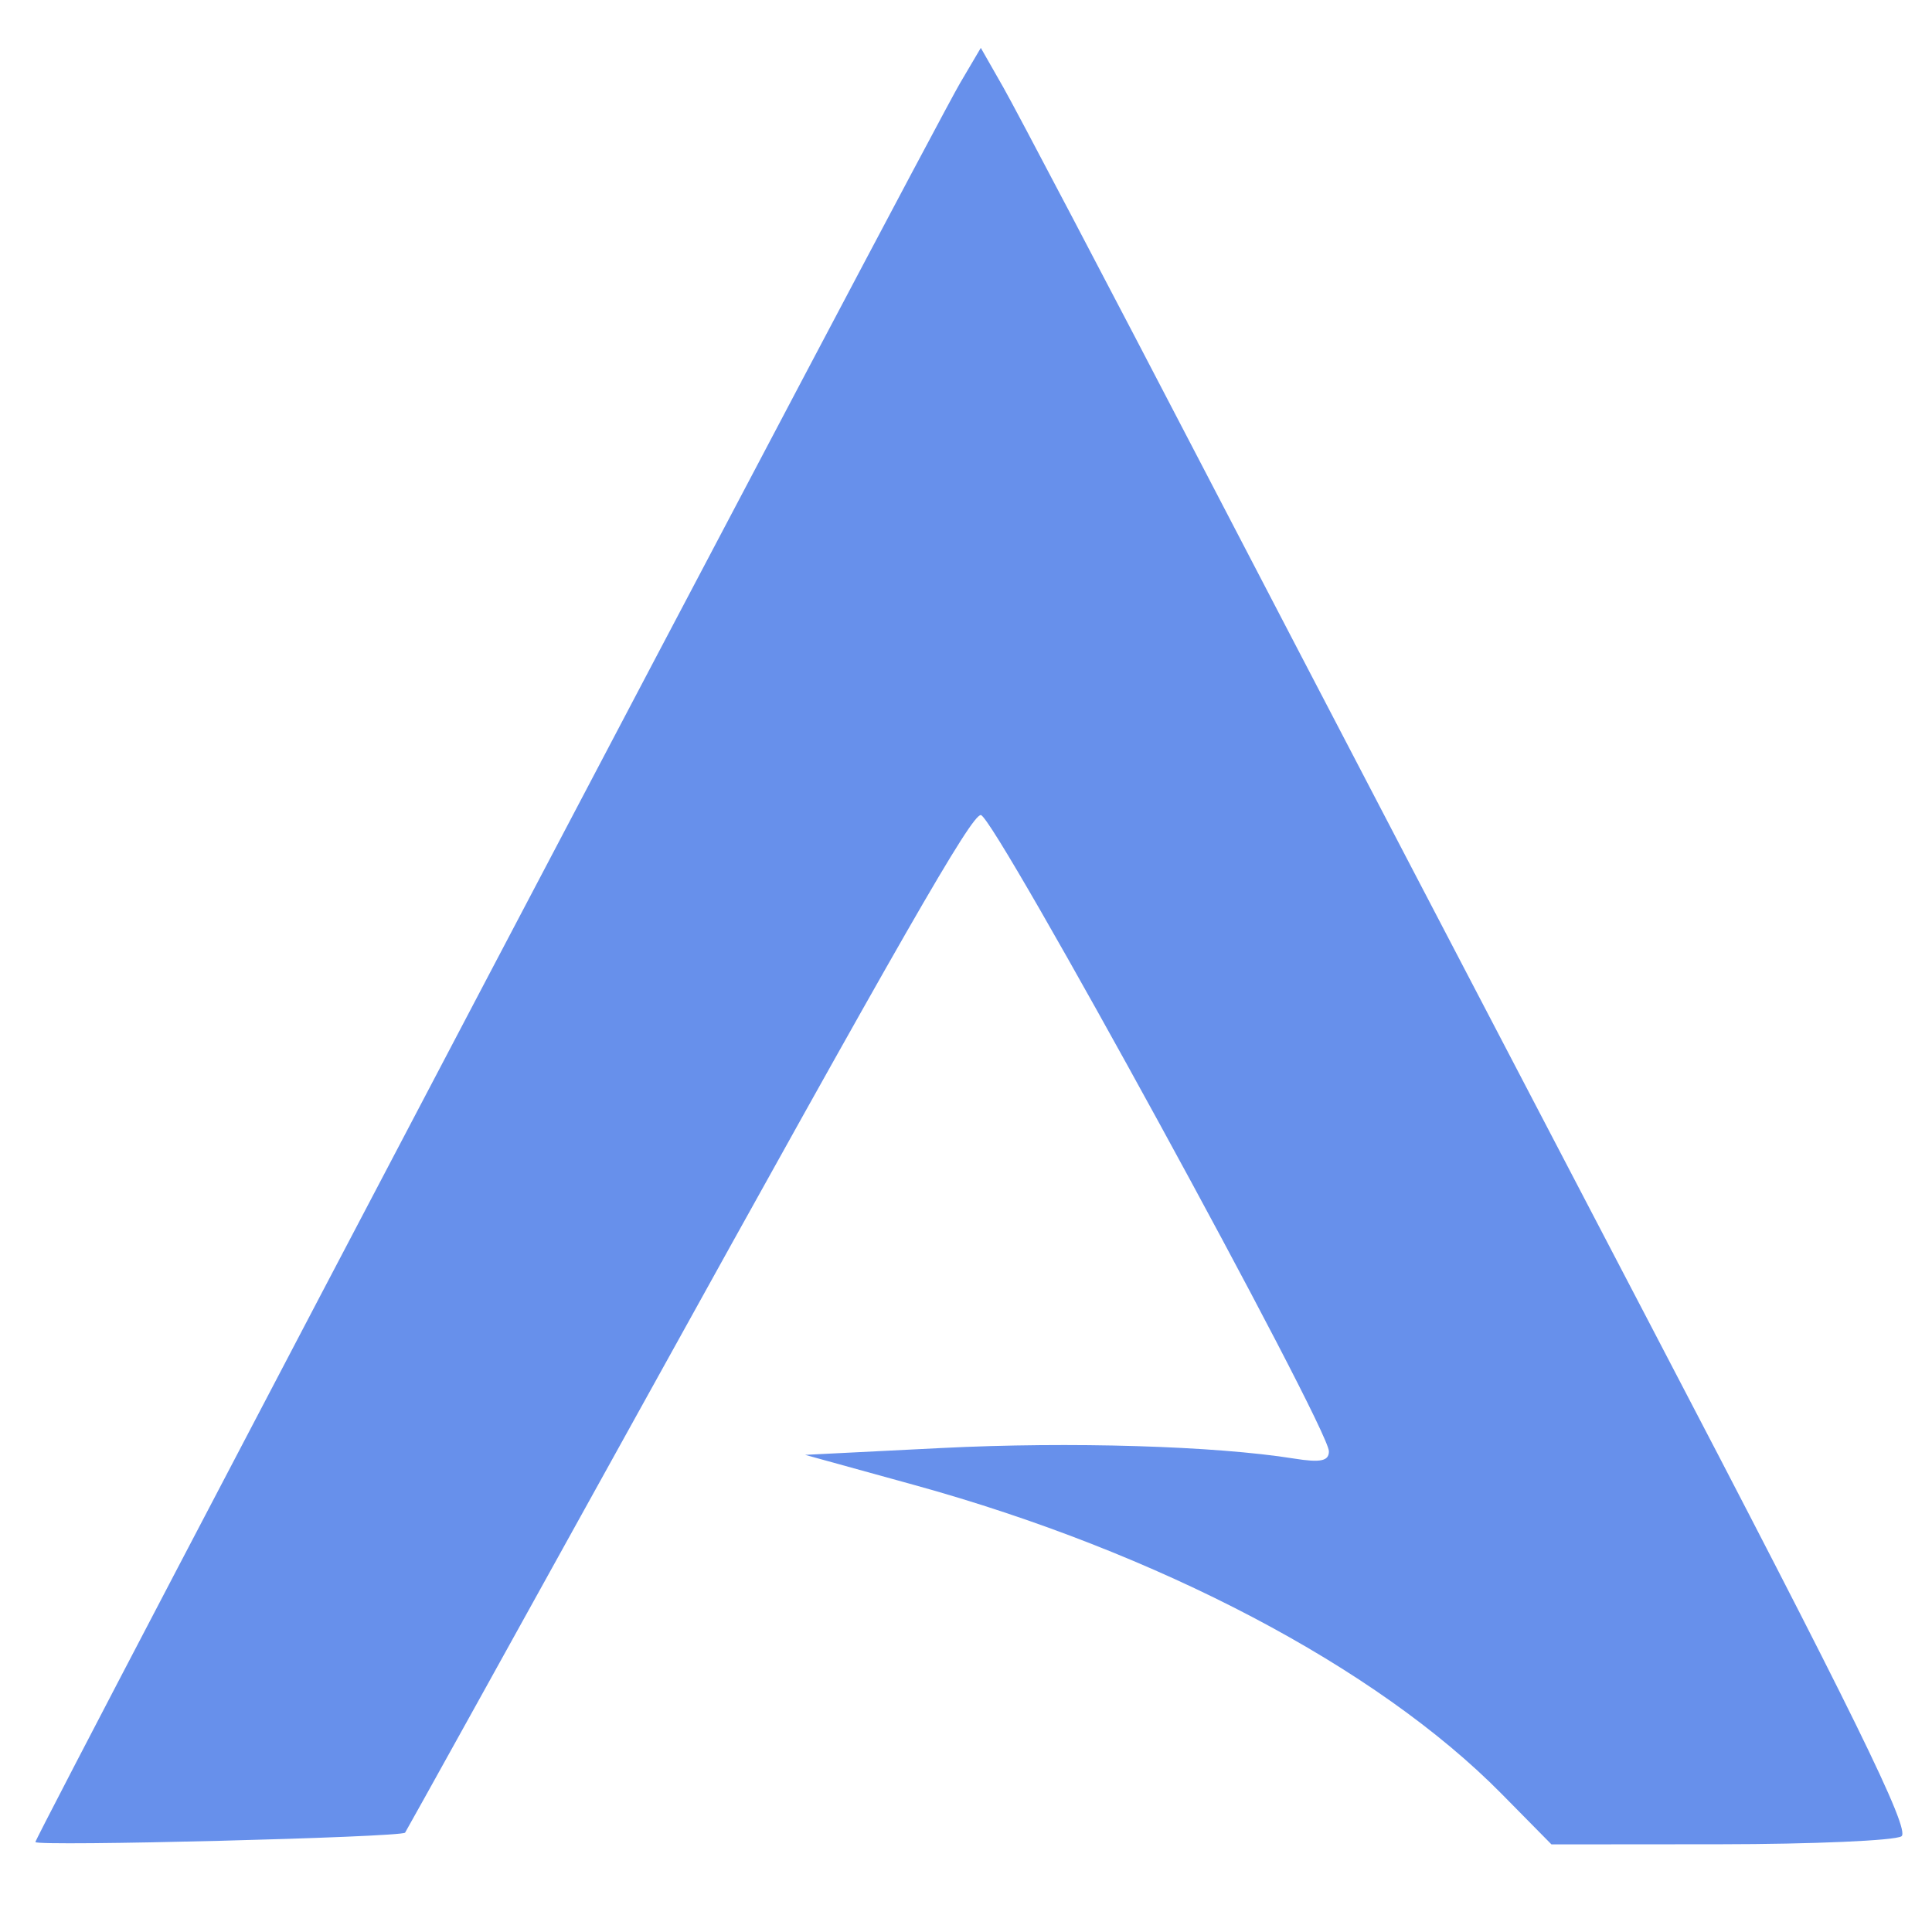 <?xml version="1.0" encoding="UTF-8" standalone="no"?>
<svg
   xmlns:dc="http://purl.org/dc/elements/1.1/"
   xmlns:cc="http://creativecommons.org/ns#"
   xmlns:rdf="http://www.w3.org/1999/02/22-rdf-syntax-ns#"
   xmlns:svg="http://www.w3.org/2000/svg"
   xmlns="http://www.w3.org/2000/svg"
   xmlns:sodipodi="http://sodipodi.sourceforge.net/DTD/sodipodi-0.dtd"
   xmlns:inkscape="http://www.inkscape.org/namespaces/inkscape"
   inkscape:version="1.0 (4035a4fb49, 2020-05-01)"
   sodipodi:docname="arcolinux.svg"
   id="svg4"
   version="1.1"
   width="355"
   height="355">
  <defs
     id="defs8" />
  <sodipodi:namedview
     inkscape:document-rotation="0"
     inkscape:current-layer="svg4"
     inkscape:window-maximized="1"
     inkscape:window-y="0"
     inkscape:window-x="0"
     inkscape:cy="201.3015"
     inkscape:cx="326.17612"
     inkscape:zoom="1.84375"
     showgrid="false"
     id="namedview6"
     inkscape:window-height="1021"
     inkscape:window-width="1920"
     inkscape:pageshadow="2"
     inkscape:pageopacity="0"
     guidetolerance="10"
     gridtolerance="10"
     objecttolerance="10"
     borderopacity="1"
     bordercolor="#666666"
     pagecolor="#ffffff" />
  <path
     inkscape:connector-curvature="0"
     id="path4559-6-7-5"
     d="m 6.505,338.47 c 0,-1.133 164.4,-313.861 169.911,-323.212 l 3.807,-6.46 4.158,7.297 c 2.287,4.013 19.048,35.918 37.247,70.901 18.199,34.982 54.896,105.316 81.55,156.297 37.401,71.538 47.946,93.02 46.202,94.125 -1.243,0.788 -16.22,1.443 -33.282,1.458 l -31.022,0.025 -9.149,-9.277 c -22.952,-23.273 -63.069,-44.374 -107.902,-56.753 l -20.085,-5.546 25.107,-1.259 c 23.586,-1.183 50.193,-0.385 64.74,1.941 4.862,0.778 6.397,0.459 6.397,-1.328 0,-4.415 -61.546,-116.916 -63.961,-116.916 -1.76,0 -14.185,21.657 -62.416,108.796 -23.694,42.807 -43.21,77.99 -43.37,78.184 -0.714,0.866 -67.932,2.575 -67.932,1.726 z"
     style="fill:#6790eb;fill-opacity:1;stroke-width:1.674" />
</svg>
